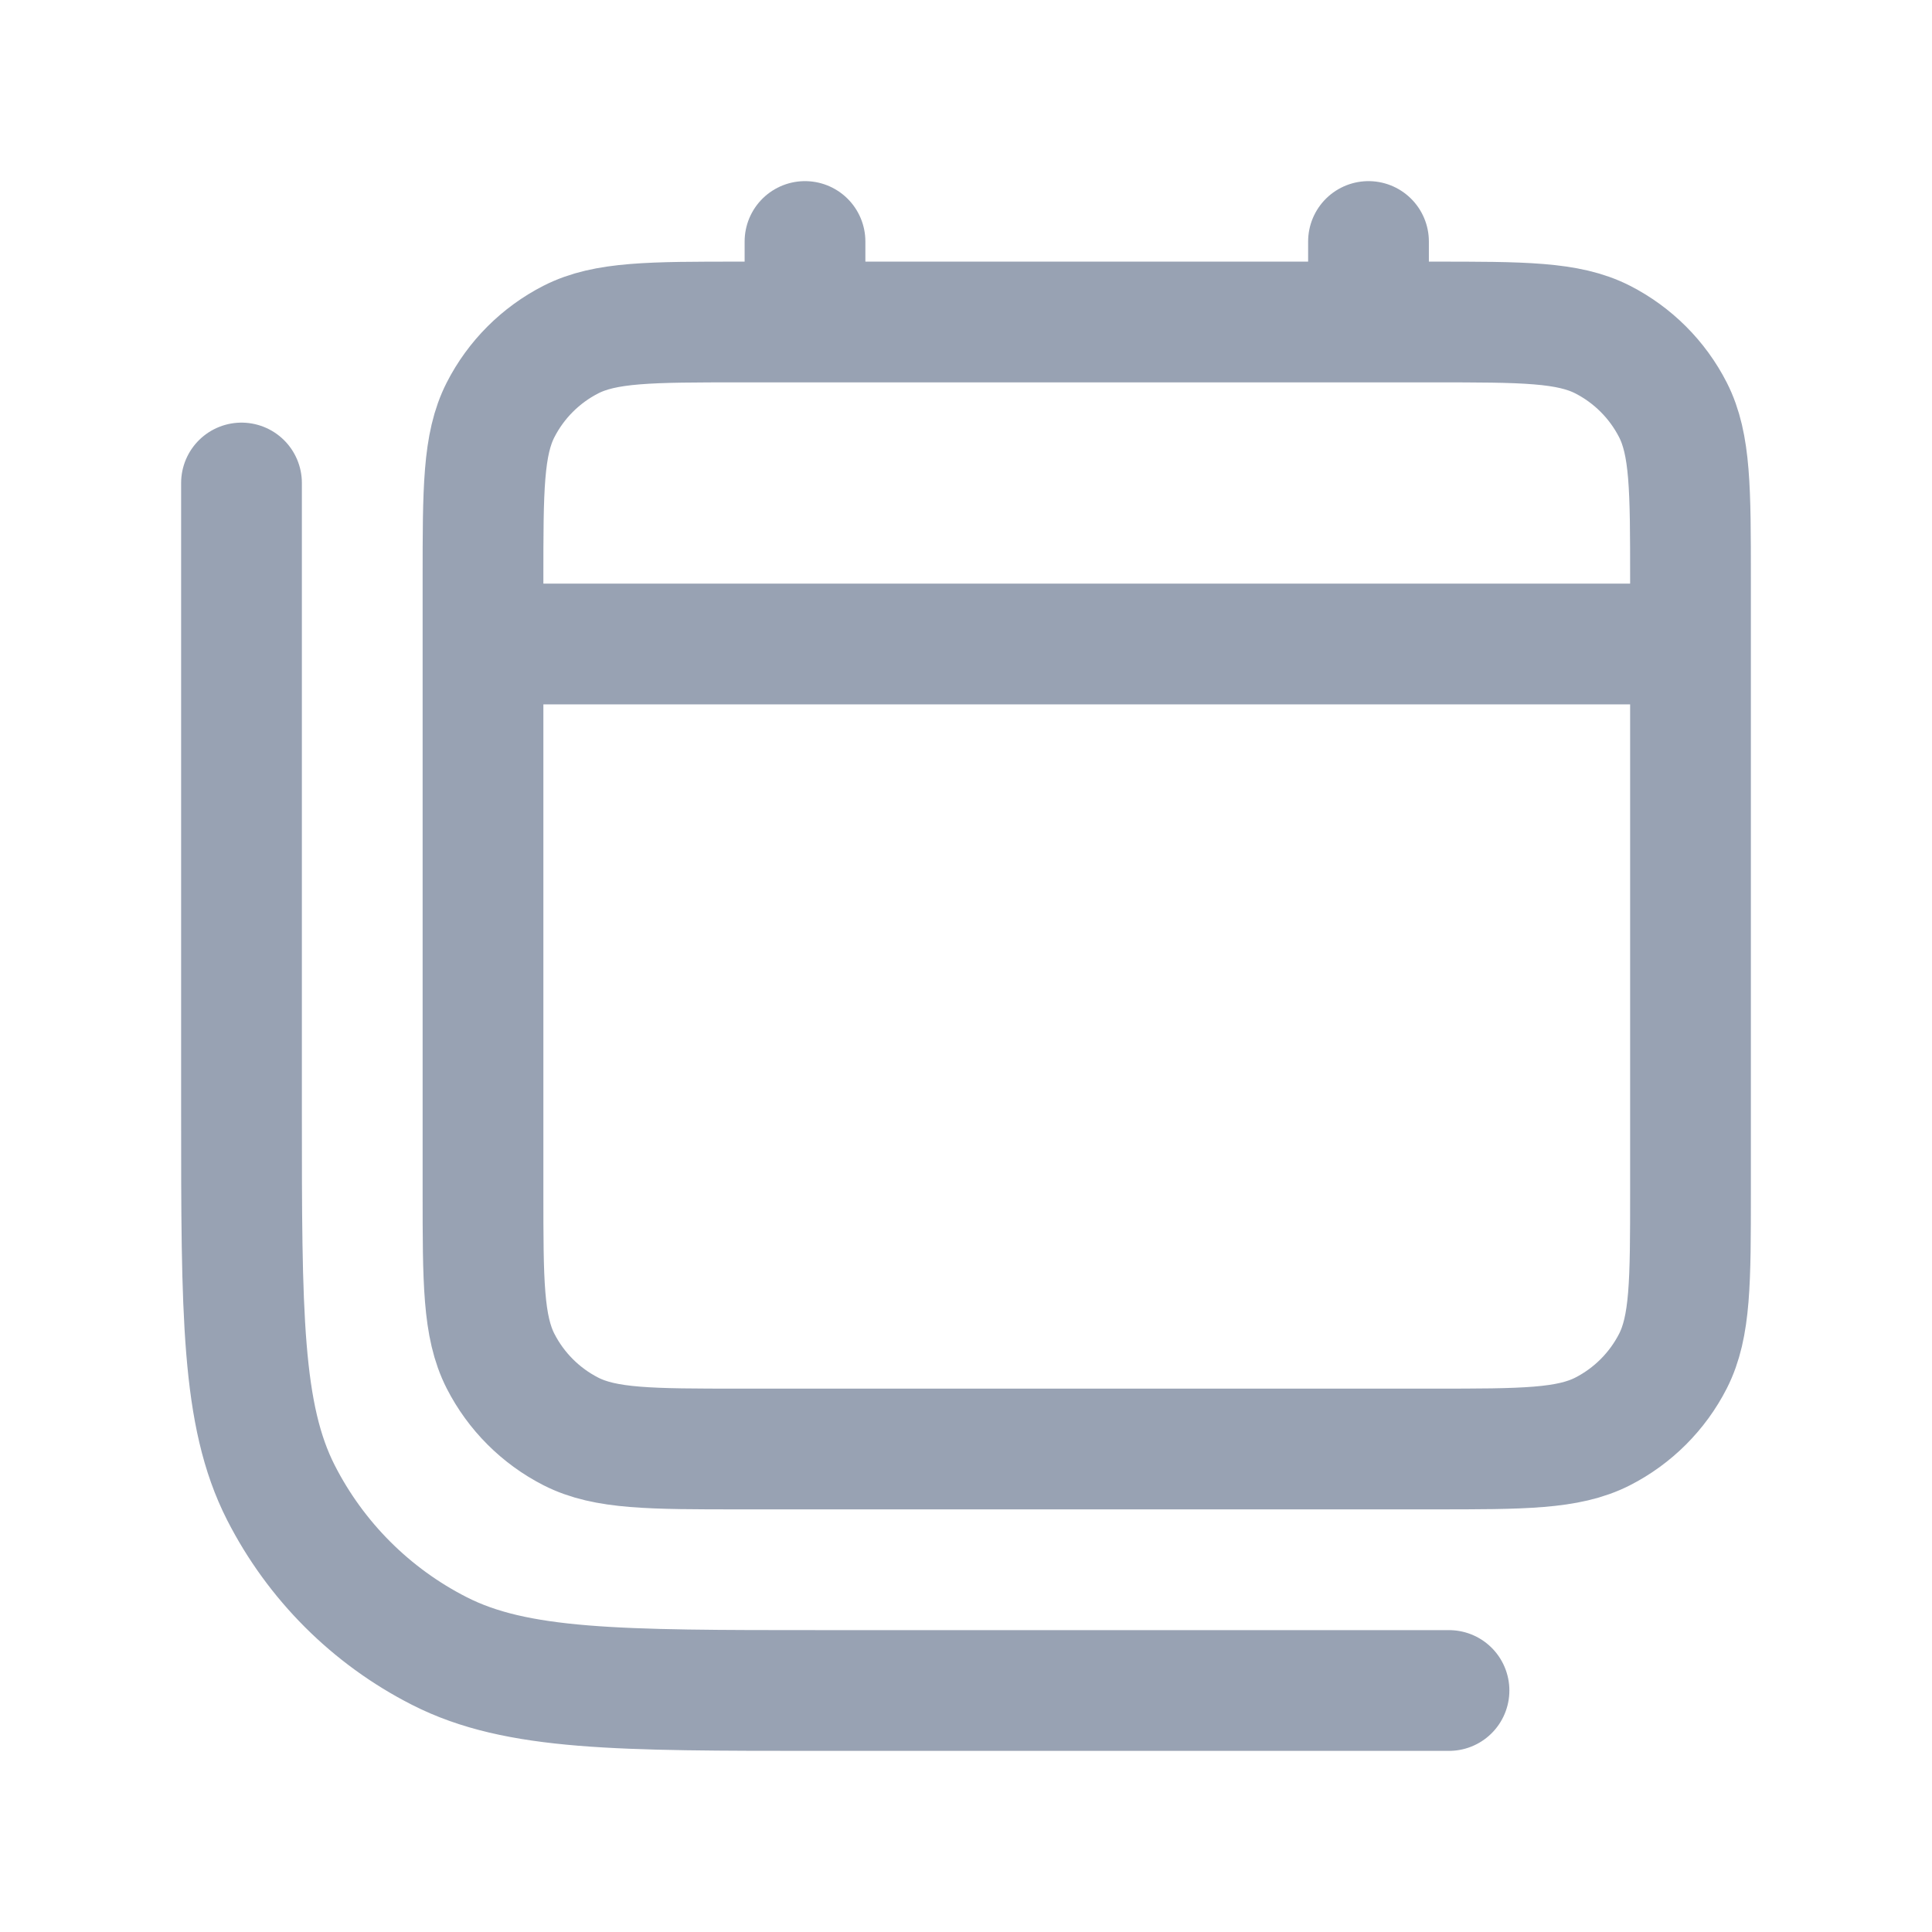 <svg width="24" height="24" viewBox="0 0 24 24" fill="none" xmlns="http://www.w3.org/2000/svg">
<path d="M6 8H21M10 3V4M17 3V4M3 6V13.8C3 16.32 3 17.58 3.49 18.543C3.922 19.39 4.61 20.078 5.457 20.509C6.42 21 7.68 21 10.2 21H18M9.2 18H17.8C18.92 18 19.48 18 19.908 17.782C20.284 17.59 20.59 17.284 20.782 16.908C21 16.48 21 15.92 21 14.8V7.2C21 6.08 21 5.52 20.782 5.092C20.59 4.716 20.284 4.41 19.908 4.218C19.48 4 18.92 4 17.8 4H9.2C8.08 4 7.52 4 7.092 4.218C6.716 4.41 6.41 4.716 6.218 5.092C6 5.52 6 6.08 6 7.2V14.8C6 15.92 6 16.48 6.218 16.908C6.41 17.284 6.716 17.59 7.092 17.782C7.52 18 8.08 18 9.2 18Z" stroke="#98A2B3" stroke-width="1.5" stroke-linecap="round" stroke-linejoin="round"/>
</svg>

